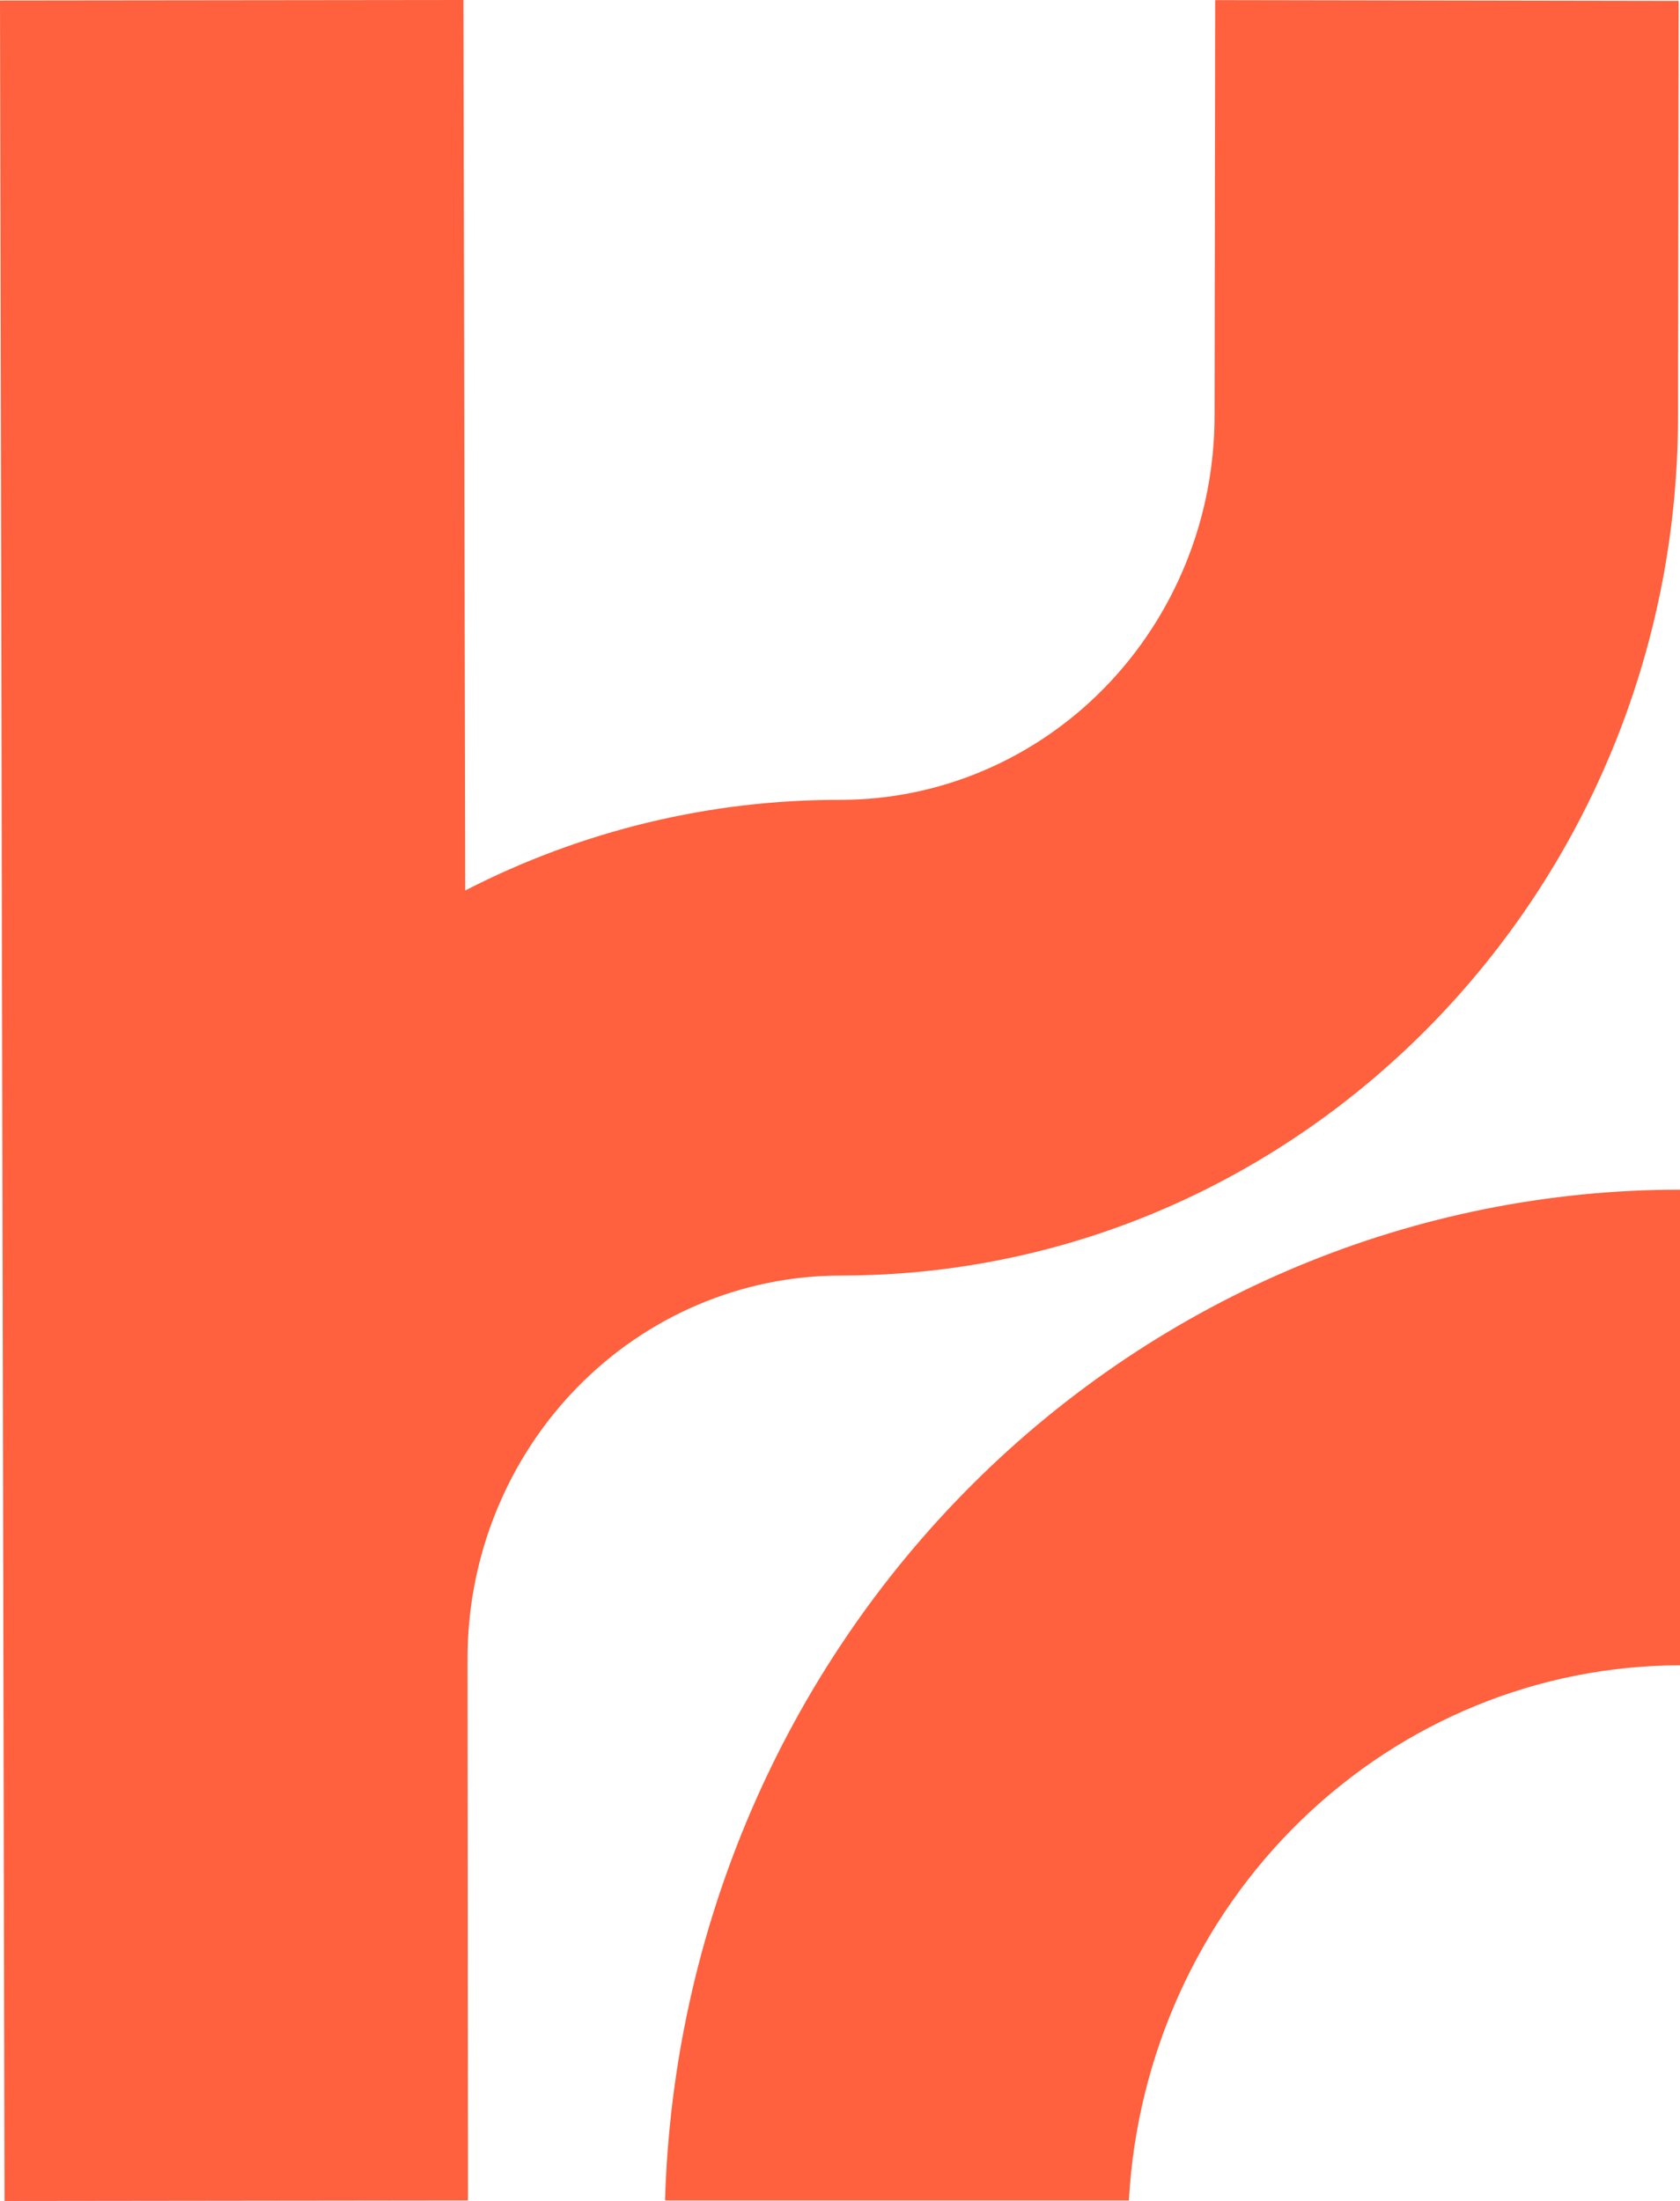 <svg width="42" height="55" viewBox="0 0 42 55" fill="none" xmlns="http://www.w3.org/2000/svg">
<g clip-path="url(#clip0_2951_29)">
<path d="M0.113 55.002V54.964L0 0.013L11.586 0L11.631 22.253C14.545 20.755 17.762 19.979 21.021 19.989C23.496 19.985 25.869 18.976 27.62 17.181C29.371 15.386 30.358 12.953 30.364 10.414L30.38 0.003L41.966 0.023L41.95 10.434C41.931 22.253 32.541 31.876 21.021 31.876C19.794 31.876 18.58 32.124 17.447 32.606C16.314 33.087 15.285 33.794 14.418 34.684C13.551 35.574 12.864 36.631 12.395 37.794C11.927 38.956 11.686 40.203 11.688 41.461L11.699 54.988L0.113 55.002Z" fill="#FF603D"/>
<path d="M28.222 54.989C28.422 51.377 29.96 47.98 32.521 45.494C35.083 43.008 38.474 41.62 42 41.616V29.73C35.4 29.729 29.059 32.366 24.322 37.082C19.585 41.797 16.825 48.22 16.626 54.989H28.222Z" fill="#FF603D"/>
</g>
<defs>
<clipPath id="clip0_2951_29">
<rect width="42" height="55" fill="white"/>
</clipPath>
</defs>
</svg>
